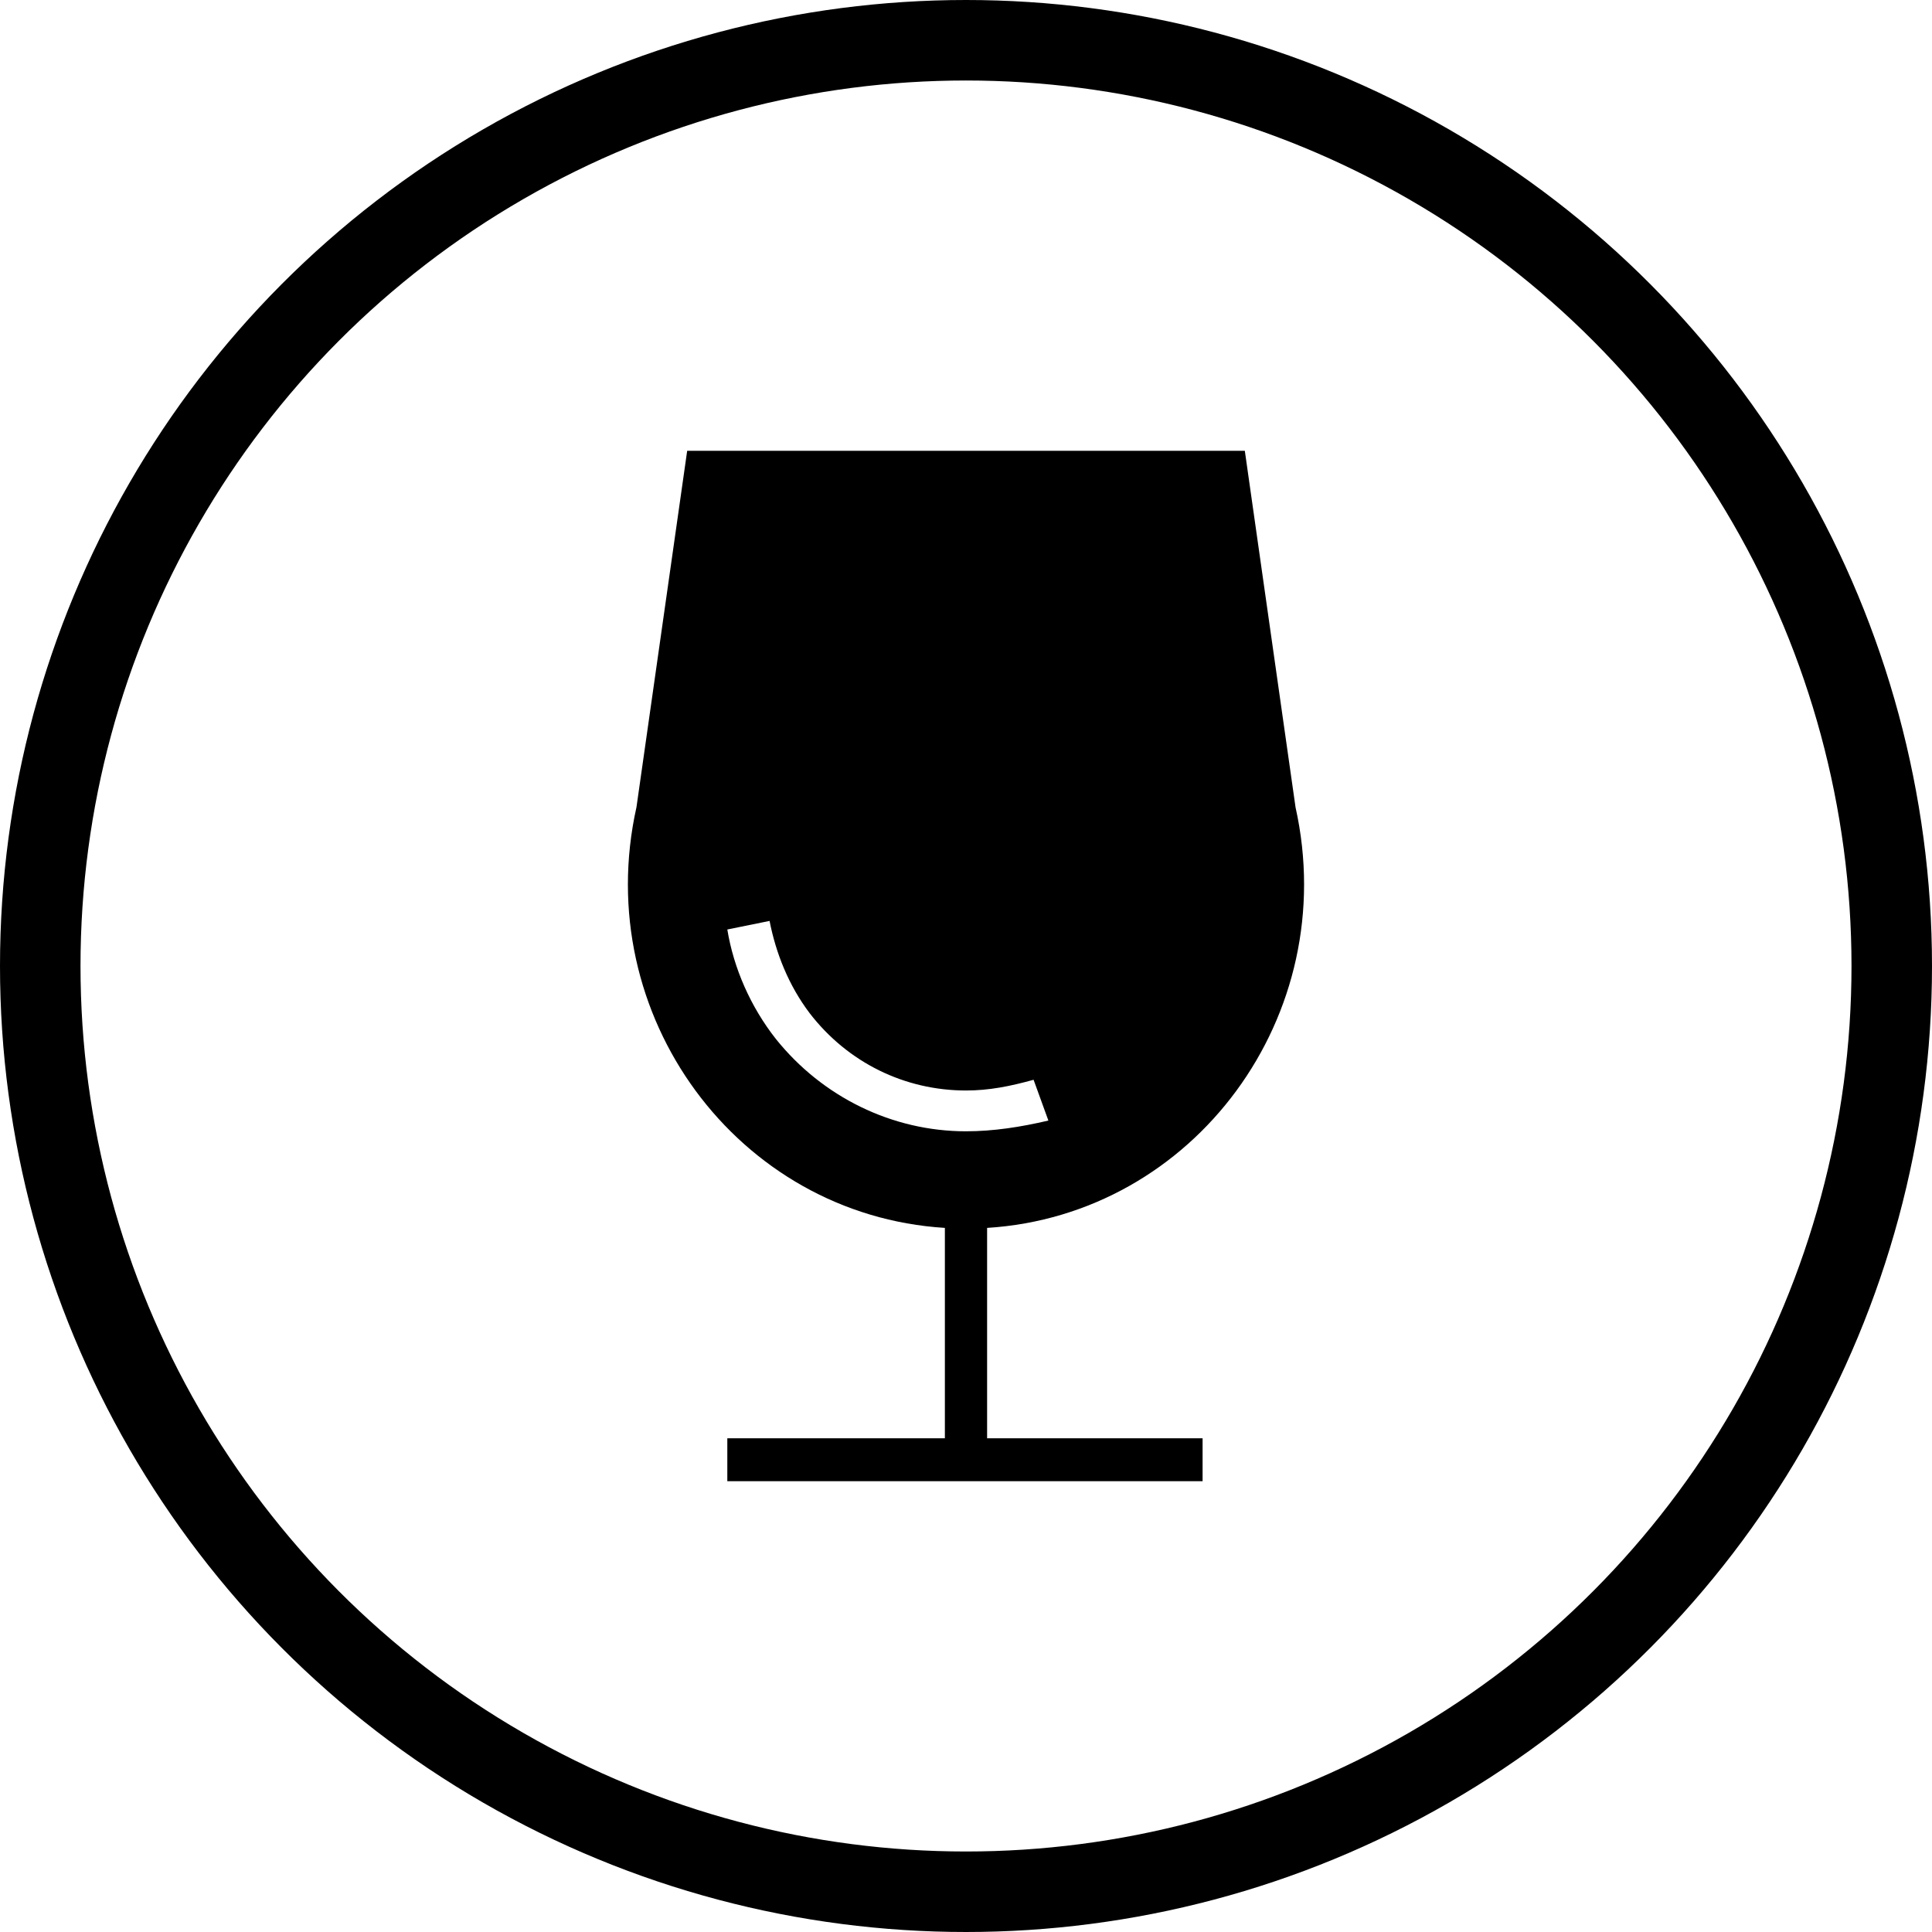 <svg xmlns="http://www.w3.org/2000/svg" width="120" height="120" viewBox="0 0 120 120">
    <g fill="none" fill-rule="evenodd">
        <g>
            <circle cx="60" cy="60" r="57.5" stroke="#000" stroke-width="5"/>
            <path fill="#000" fill-rule="nonzero" d="M80.467 50.133L77.318 28H42.682l-3.149 22.133c-2.886 12.934 6.298 25.334 19.155 26.134v13.066H45.175V92h29.52v-2.667H61.311V76.267c12.857-.8 22.041-13.2 19.155-26.134zM60 70.267c-4.592 0-8.922-2.134-11.808-5.734-1.574-2-2.624-4.4-3.017-6.8l2.624-.533c.393 2 1.18 4 2.492 5.733 2.362 3.067 5.904 4.8 9.709 4.8 1.443 0 2.755-.266 4.198-.666l.919 2.533c-1.706.4-3.411.667-5.117.667z"/>
        </g>
        <path stroke="#979797" d="M-167.5-172.5h739v631h-739z"/>
    </g>
</svg>
